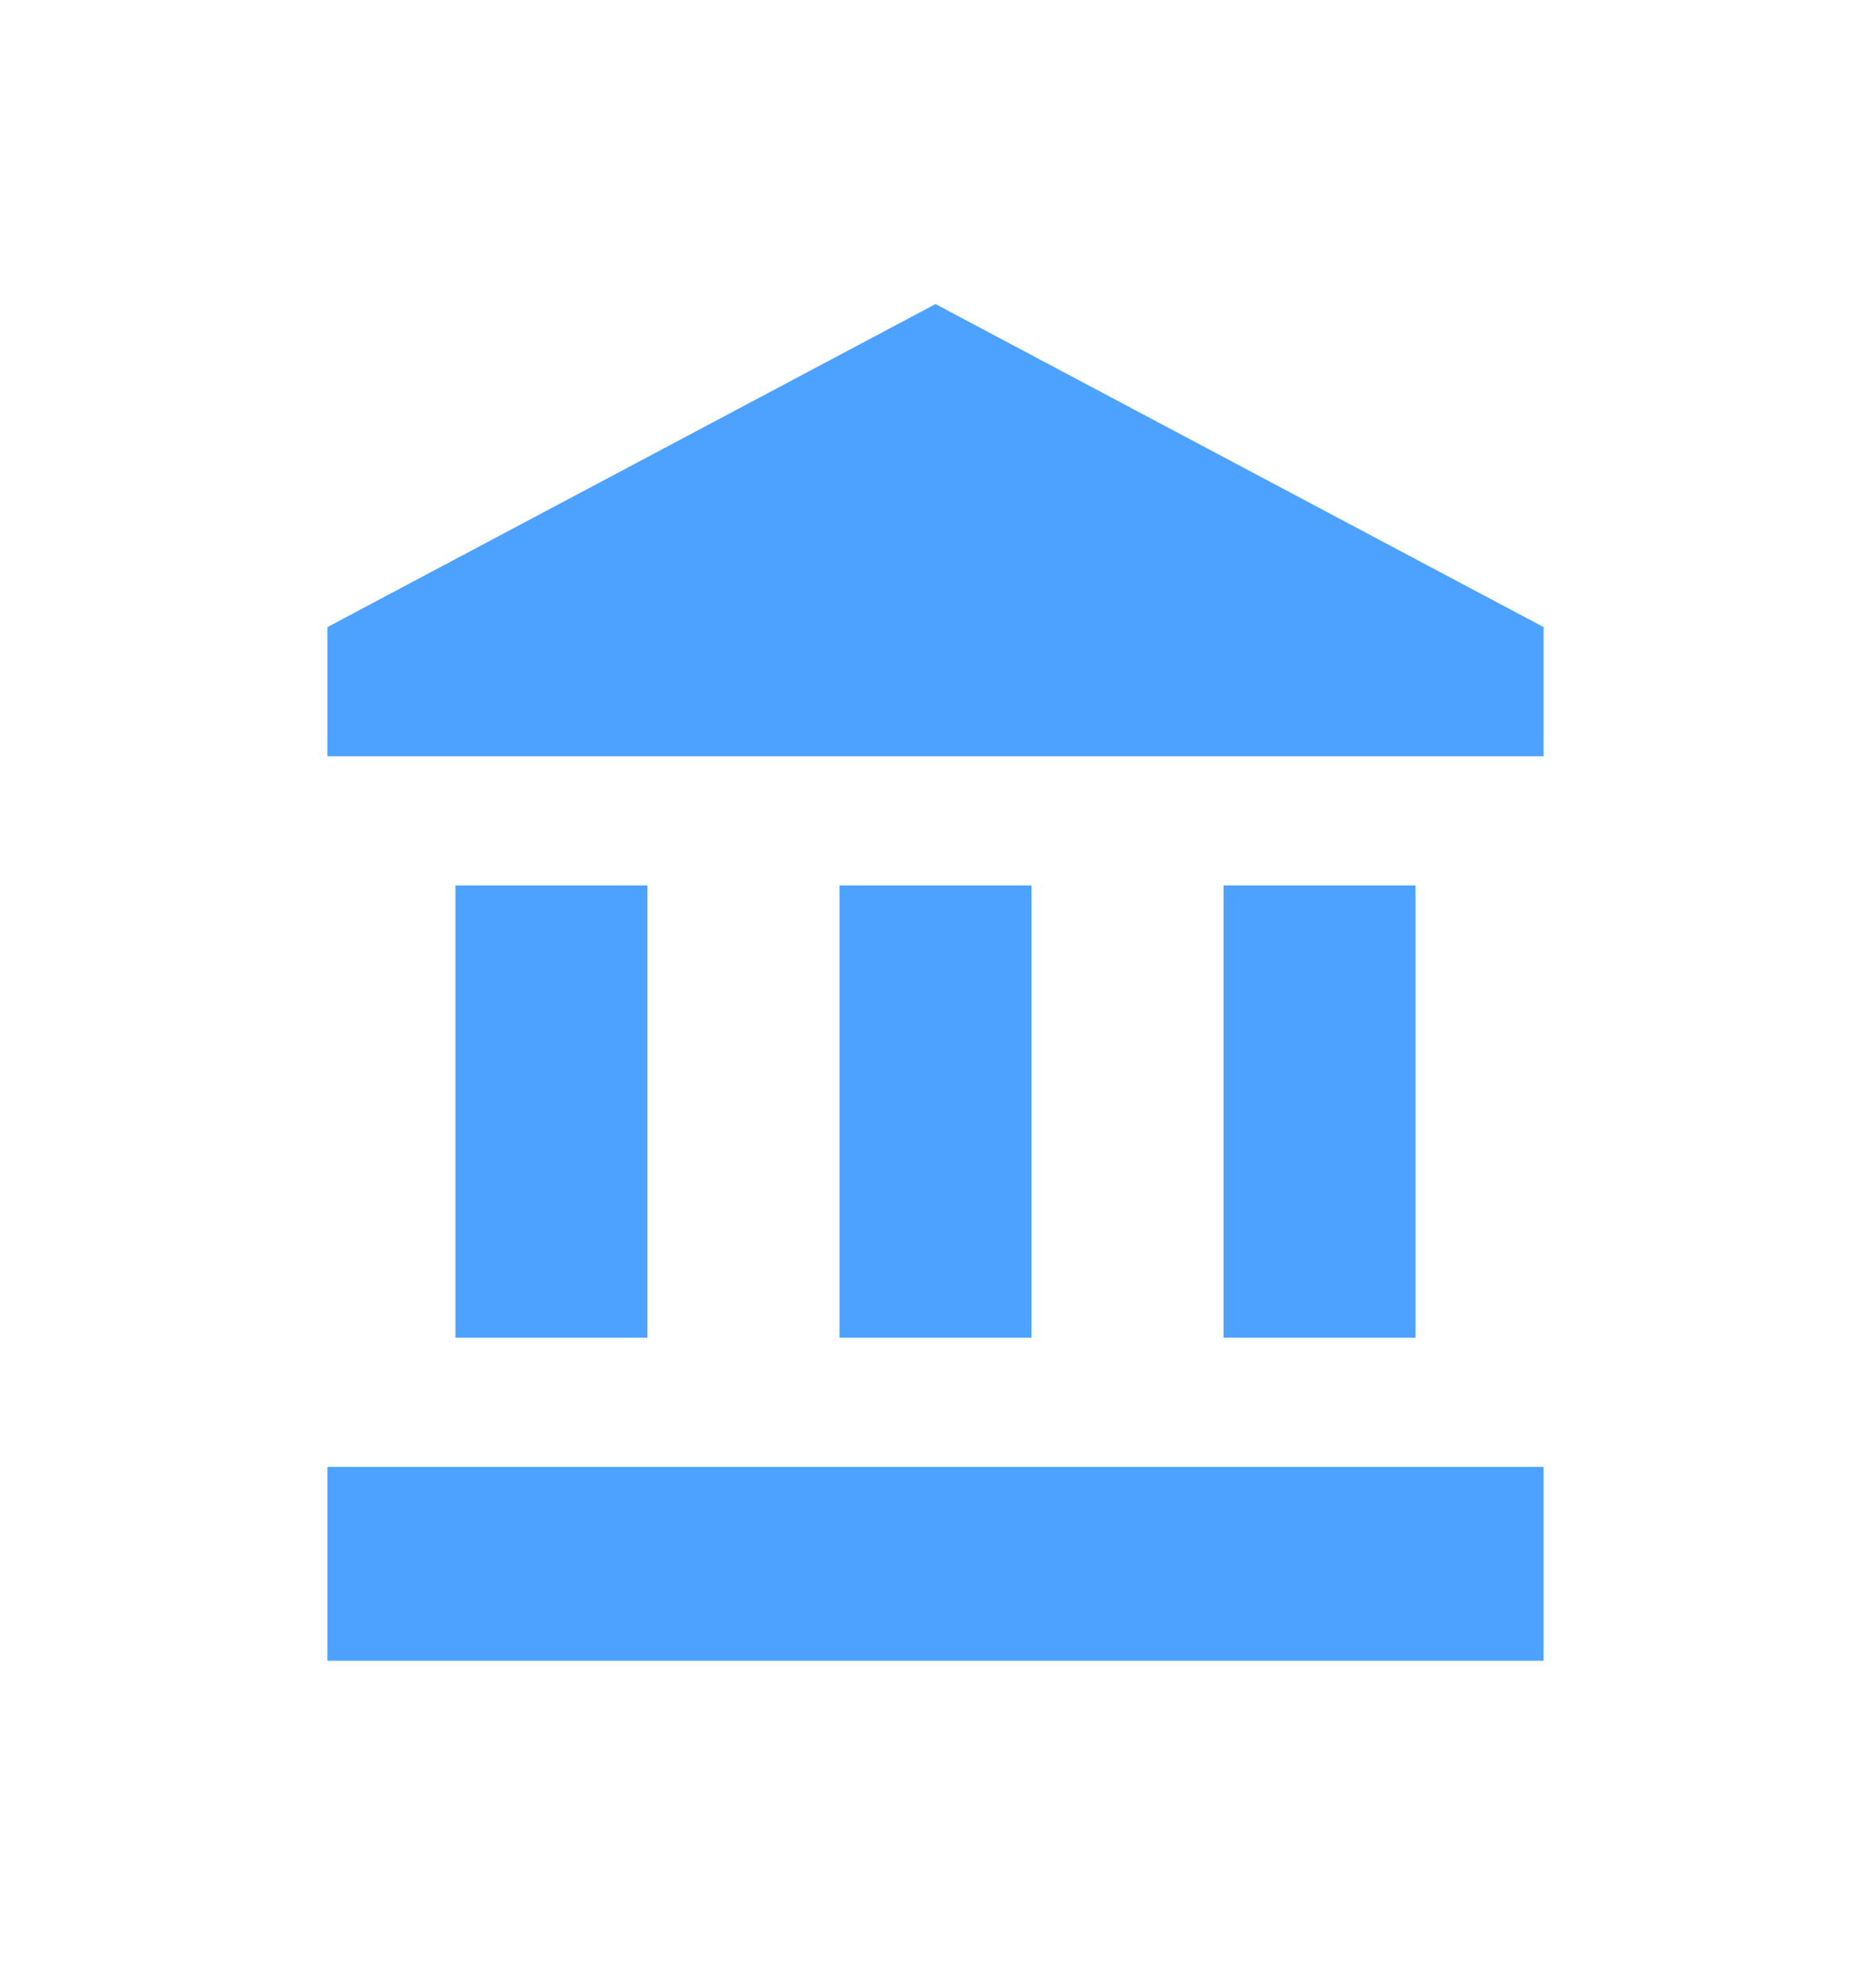 <?xml version="1.0" encoding="UTF-8"?>
<svg width="80px" height="85px" viewBox="0 0 80 85" version="1.1" xmlns="http://www.w3.org/2000/svg" xmlns:xlink="http://www.w3.org/1999/xlink">
    <!-- Generator: Sketch 49.3 (51167) - http://www.bohemiancoding.com/sketch -->
    <title>Group</title>
    <desc>Created with Sketch.</desc>
    <defs>
        <filter x="-2.5%" y="-3.6%" width="104.9%" height="108.0%" filterUnits="objectBoundingBox" id="filter-1">
            <feOffset dx="0" dy="2" in="SourceAlpha" result="shadowOffsetOuter1"></feOffset>
            <feGaussianBlur stdDeviation="7" in="shadowOffsetOuter1" result="shadowBlurOuter1"></feGaussianBlur>
            <feColorMatrix values="0 0 0 0 0   0 0 0 0 0   0 0 0 0 0  0 0 0 0.094 0" type="matrix" in="shadowBlurOuter1" result="shadowMatrixOuter1"></feColorMatrix>
            <feMerge>
                <feMergeNode in="shadowMatrixOuter1"></feMergeNode>
                <feMergeNode in="SourceGraphic"></feMergeNode>
            </feMerge>
        </filter>
    </defs>
    <g id="Dashboard-UI-Kit" stroke="none" stroke-width="1" fill="none" fill-rule="evenodd">
        <g id="27" transform="translate(-750, -285)" fill="#4DA1FF" fill-rule="nonzero">
            <g id="Modal" filter="url(#filter-1)" transform="translate(343, 235)">
                <g id="Group" transform="translate(421, 61)">
                    <g id="Components-/-Logo">
                        <g id="Logo">
                            <path d="M5.474,24.857 L5.474,44.19 L13.684,44.19 L13.684,24.857 L5.474,24.857 Z M21.895,24.857 L21.895,44.19 L30.105,44.19 L30.105,24.857 L21.895,24.857 Z M0,58 L52,58 L52,49.714 L0,49.714 L0,58 Z M38.316,24.857 L38.316,44.19 L46.526,44.19 L46.526,24.857 L38.316,24.857 Z M26,0 L0,13.81 L0,19.333 L52,19.333 L52,13.81 L26,0 Z"></path>
                        </g>
                    </g>
                </g>
            </g>
        </g>
    </g>
</svg>